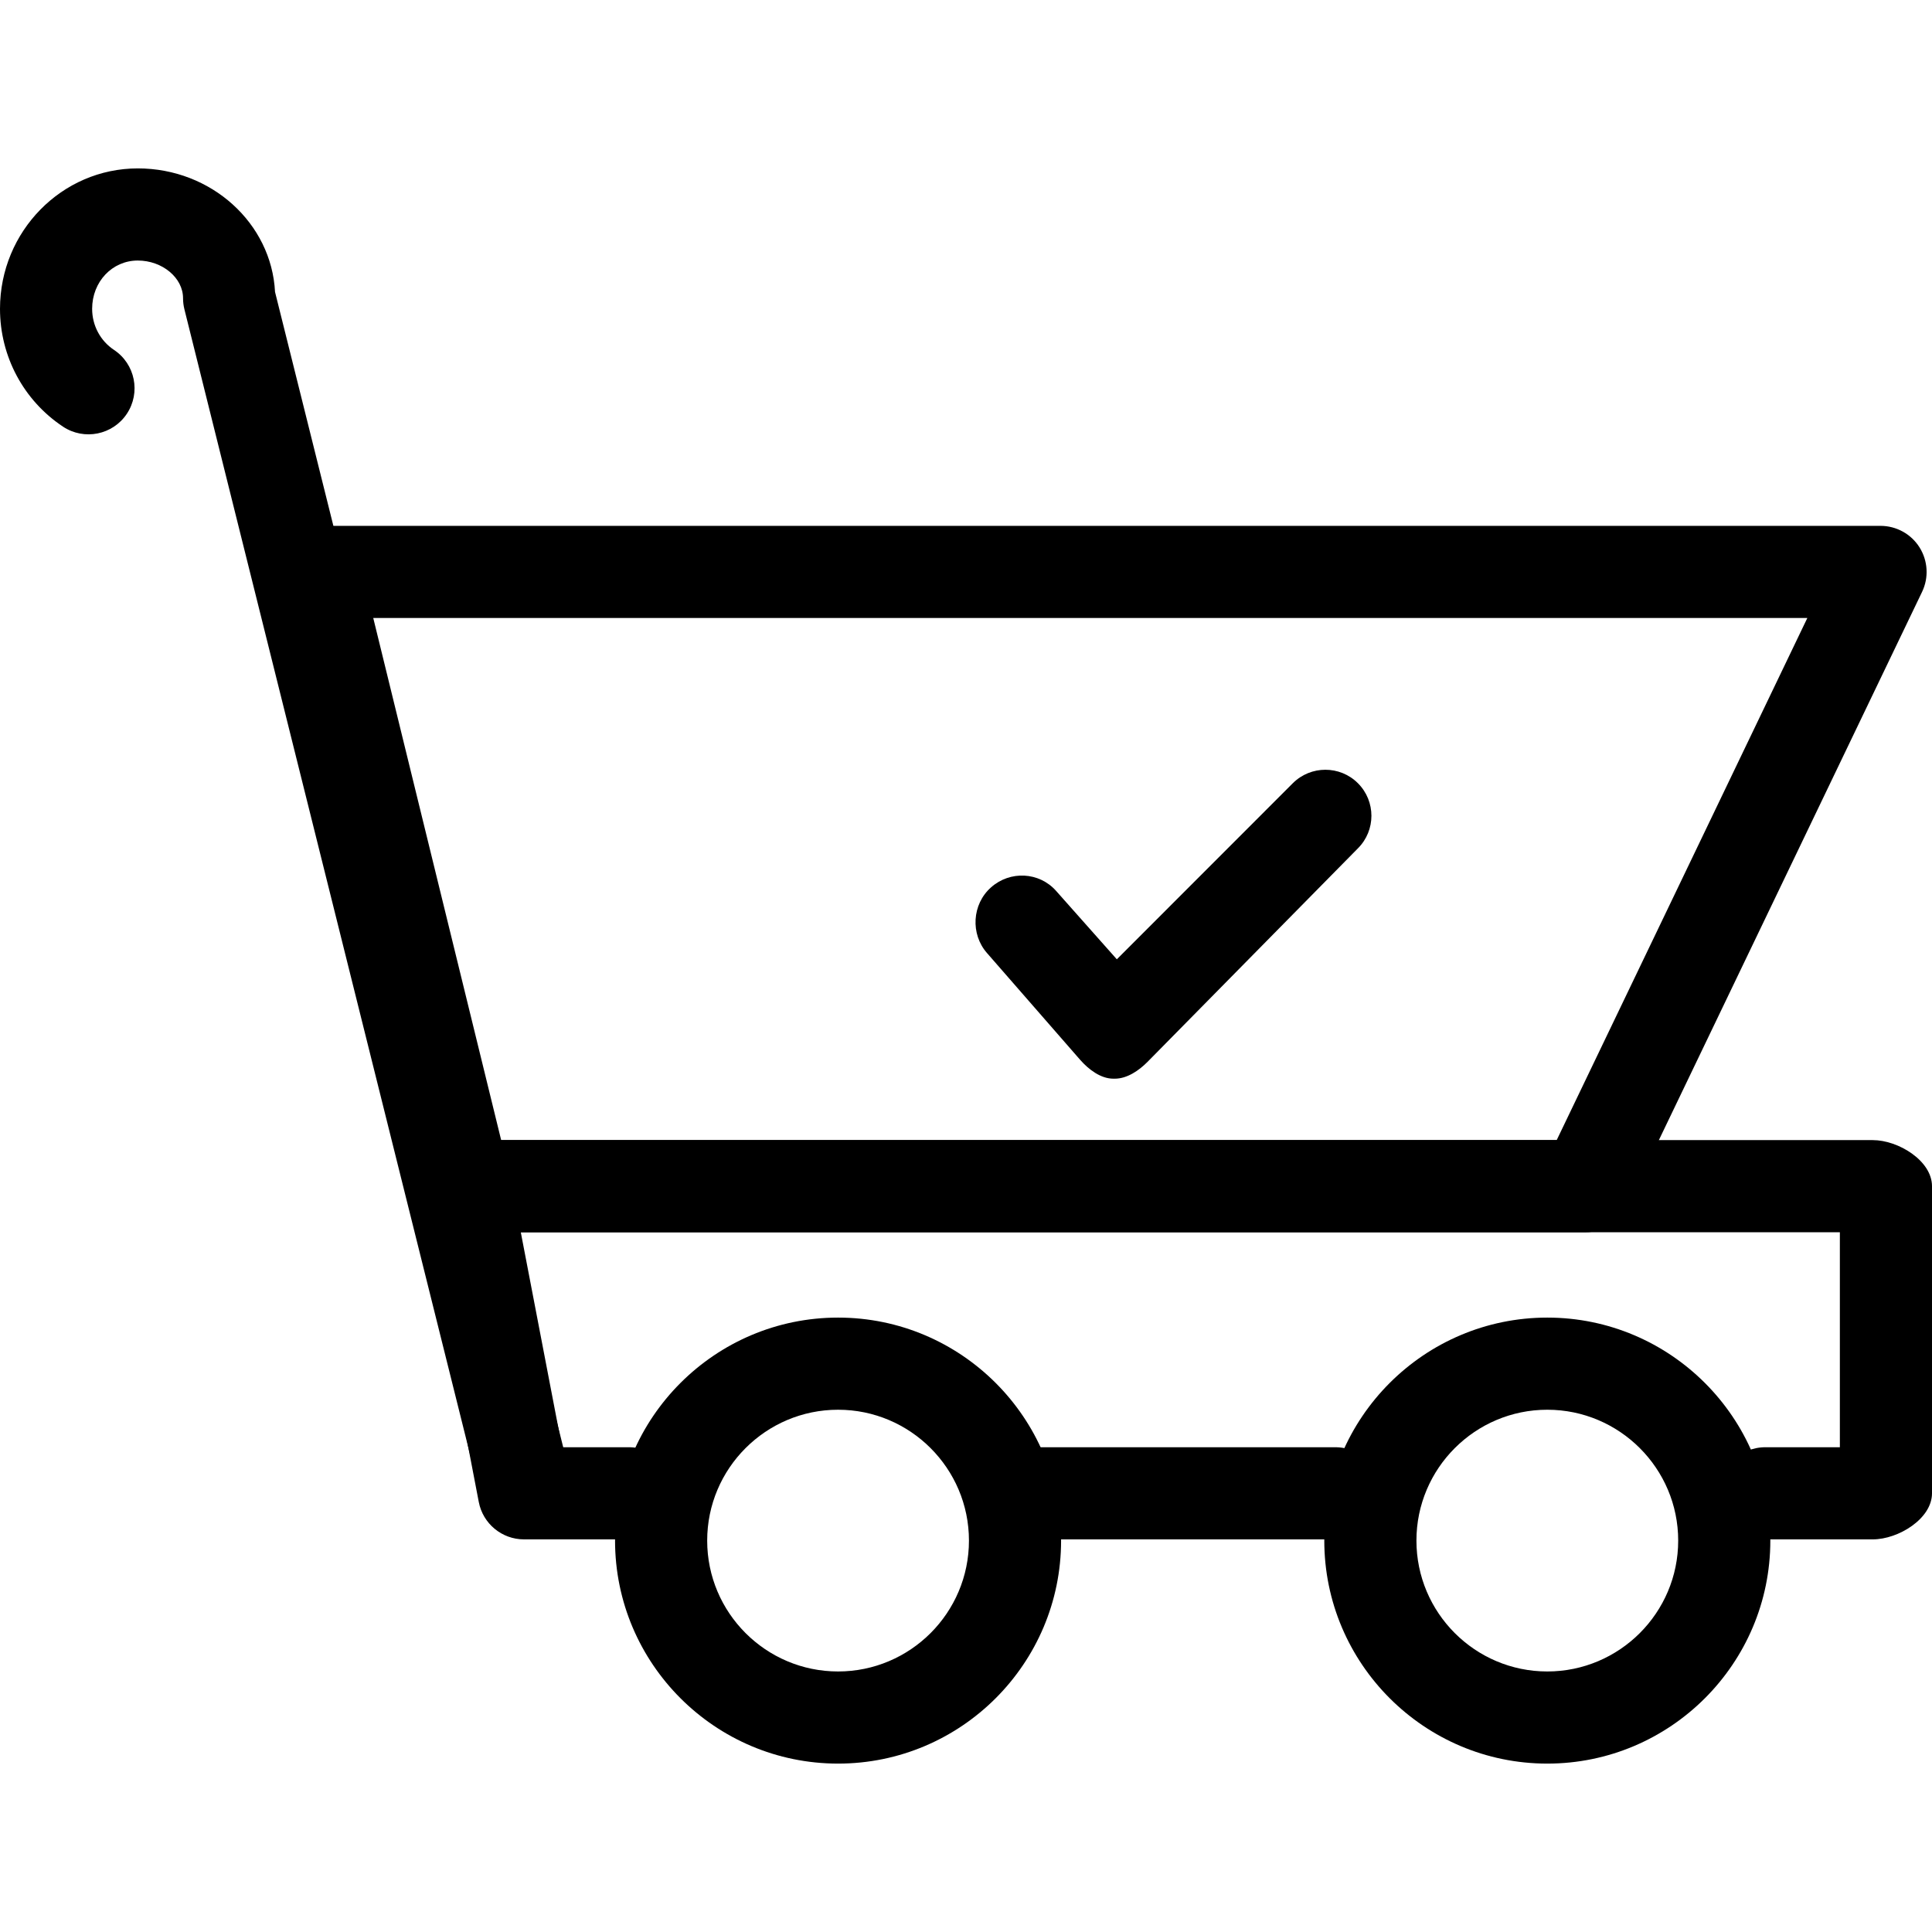 <?xml version="1.0" encoding="iso-8859-1"?>
<!-- Generator: Adobe Illustrator 19.1.0, SVG Export Plug-In . SVG Version: 6.00 Build 0)  -->
<svg version="1.1" id="Capa_1" xmlns="http://www.w3.org/2000/svg" xmlns:xlink="http://www.w3.org/1999/xlink" x="0px" y="0px"
	 viewBox="0 0 62.906 62.906" style="enable-background:new 0 0 62.906 62.906;" xml:space="preserve">
<g>
	<g id="group-6svg">
		<path id="path-1_26_" d="M51.629,40.122H15.142c-0.692,0-1.292-0.472-1.457-1.143l-4.901-20c-0.109-0.448-0.008-0.92,0.277-1.283
			c0.285-0.362,0.719-0.574,1.18-0.574H61.23c0.516,0,0.996,0.265,1.27,0.701c0.274,0.437,0.306,0.983,0.083,1.448l-9.602,20
			C52.731,39.791,52.206,40.122,51.629,40.122z M16.318,37.122h34.368l8.161-17H12.153L16.318,37.122z"/>
		<path id="path-2_26_" d="M60.979,50.122h-3.5c-0.828,0-1.5-0.671-1.5-1.5s0.672-1.5,1.5-1.5h2.427v-7H16.957l1.344,7h2.178
			c0.829,0,1.5,0.671,1.5,1.5s-0.671,1.5-1.5,1.5h-3.418c-0.719,0-1.337-0.511-1.472-1.217l-1.92-10
			c-0.085-0.44,0.031-0.894,0.316-1.239c0.285-0.344,0.709-0.544,1.157-0.544h45.837c0.829,0,1.927,0.671,1.927,1.5v10
			C62.906,49.451,61.808,50.122,60.979,50.122z"/>
		<path id="path-3_25_" d="M43.479,50.122h-10c-0.828,0-1.5-0.671-1.5-1.5s0.672-1.5,1.5-1.5h10c0.829,0,1.5,0.671,1.5,1.5
			S44.308,50.122,43.479,50.122z"/>
		<path id="path-4_17_" d="M50.38,57.423c-4.004,0-7.261-3.257-7.261-7.261s3.257-7.261,7.261-7.261s7.262,3.257,7.262,7.261
			S54.384,57.423,50.38,57.423z M50.38,45.901c-2.35,0-4.261,1.911-4.261,4.261c0,2.35,1.911,4.261,4.261,4.261
			c2.349,0,4.262-1.911,4.262-4.261C54.642,47.812,52.729,45.901,50.38,45.901z"/>
		<path id="path-5_14_" d="M27.288,57.423c-4.004,0-7.262-3.257-7.262-7.261s3.258-7.261,7.262-7.261s7.261,3.257,7.261,7.261
			S31.292,57.423,27.288,57.423z M27.288,45.901c-2.35,0-4.262,1.911-4.262,4.261c0,2.35,1.912,4.261,4.262,4.261
			s4.261-1.911,4.261-4.261C31.549,47.812,29.638,45.901,27.288,45.901z"/>
		<path id="path-6_7_" d="M17.061,49.702c-0.673,0-1.285-0.455-1.455-1.137L6.005,10.073C5.975,9.954,5.96,9.832,5.96,9.71
			c0-0.665-0.675-1.227-1.473-1.227C3.653,8.483,3,9.173,3,10.055c0,0.542,0.266,1.042,0.712,1.338
			c0.689,0.458,0.877,1.39,0.418,2.08c-0.459,0.69-1.391,0.876-2.08,0.418C0.767,13.037,0,11.603,0,10.055
			c0-2.521,2.013-4.572,4.487-4.572c2.394,0,4.354,1.786,4.468,4.022l9.562,38.334c0.201,0.803-0.289,1.617-1.092,1.818
			C17.303,49.688,17.181,49.702,17.061,49.702z"/>
		<path id="path-7_5_" d="M36.298,35.122c-0.015,0-0.03,0-0.046,0c-0.413,0-0.803-0.298-1.077-0.608l-3.035-3.479
			c-0.549-0.621-0.492-1.595,0.129-2.143c0.619-0.55,1.567-0.505,2.117,0.115l1.978,2.228l5.729-5.732
			c0.586-0.585,1.535-0.587,2.121-0.001c0.586,0.586,0.586,1.535,0,2.12l-6.856,6.958C37.077,34.862,36.695,35.122,36.298,35.122z"
			/>
	</g>
</g>
<g>
</g>
<g>
</g>
<g>
</g>
<g>
</g>
<g>
</g>
<g>
</g>
<g>
</g>
<g>
</g>
<g>
</g>
<g>
</g>
<g>
</g>
<g>
</g>
<g>
</g>
<g>
</g>
<g>
</g>
</svg>
